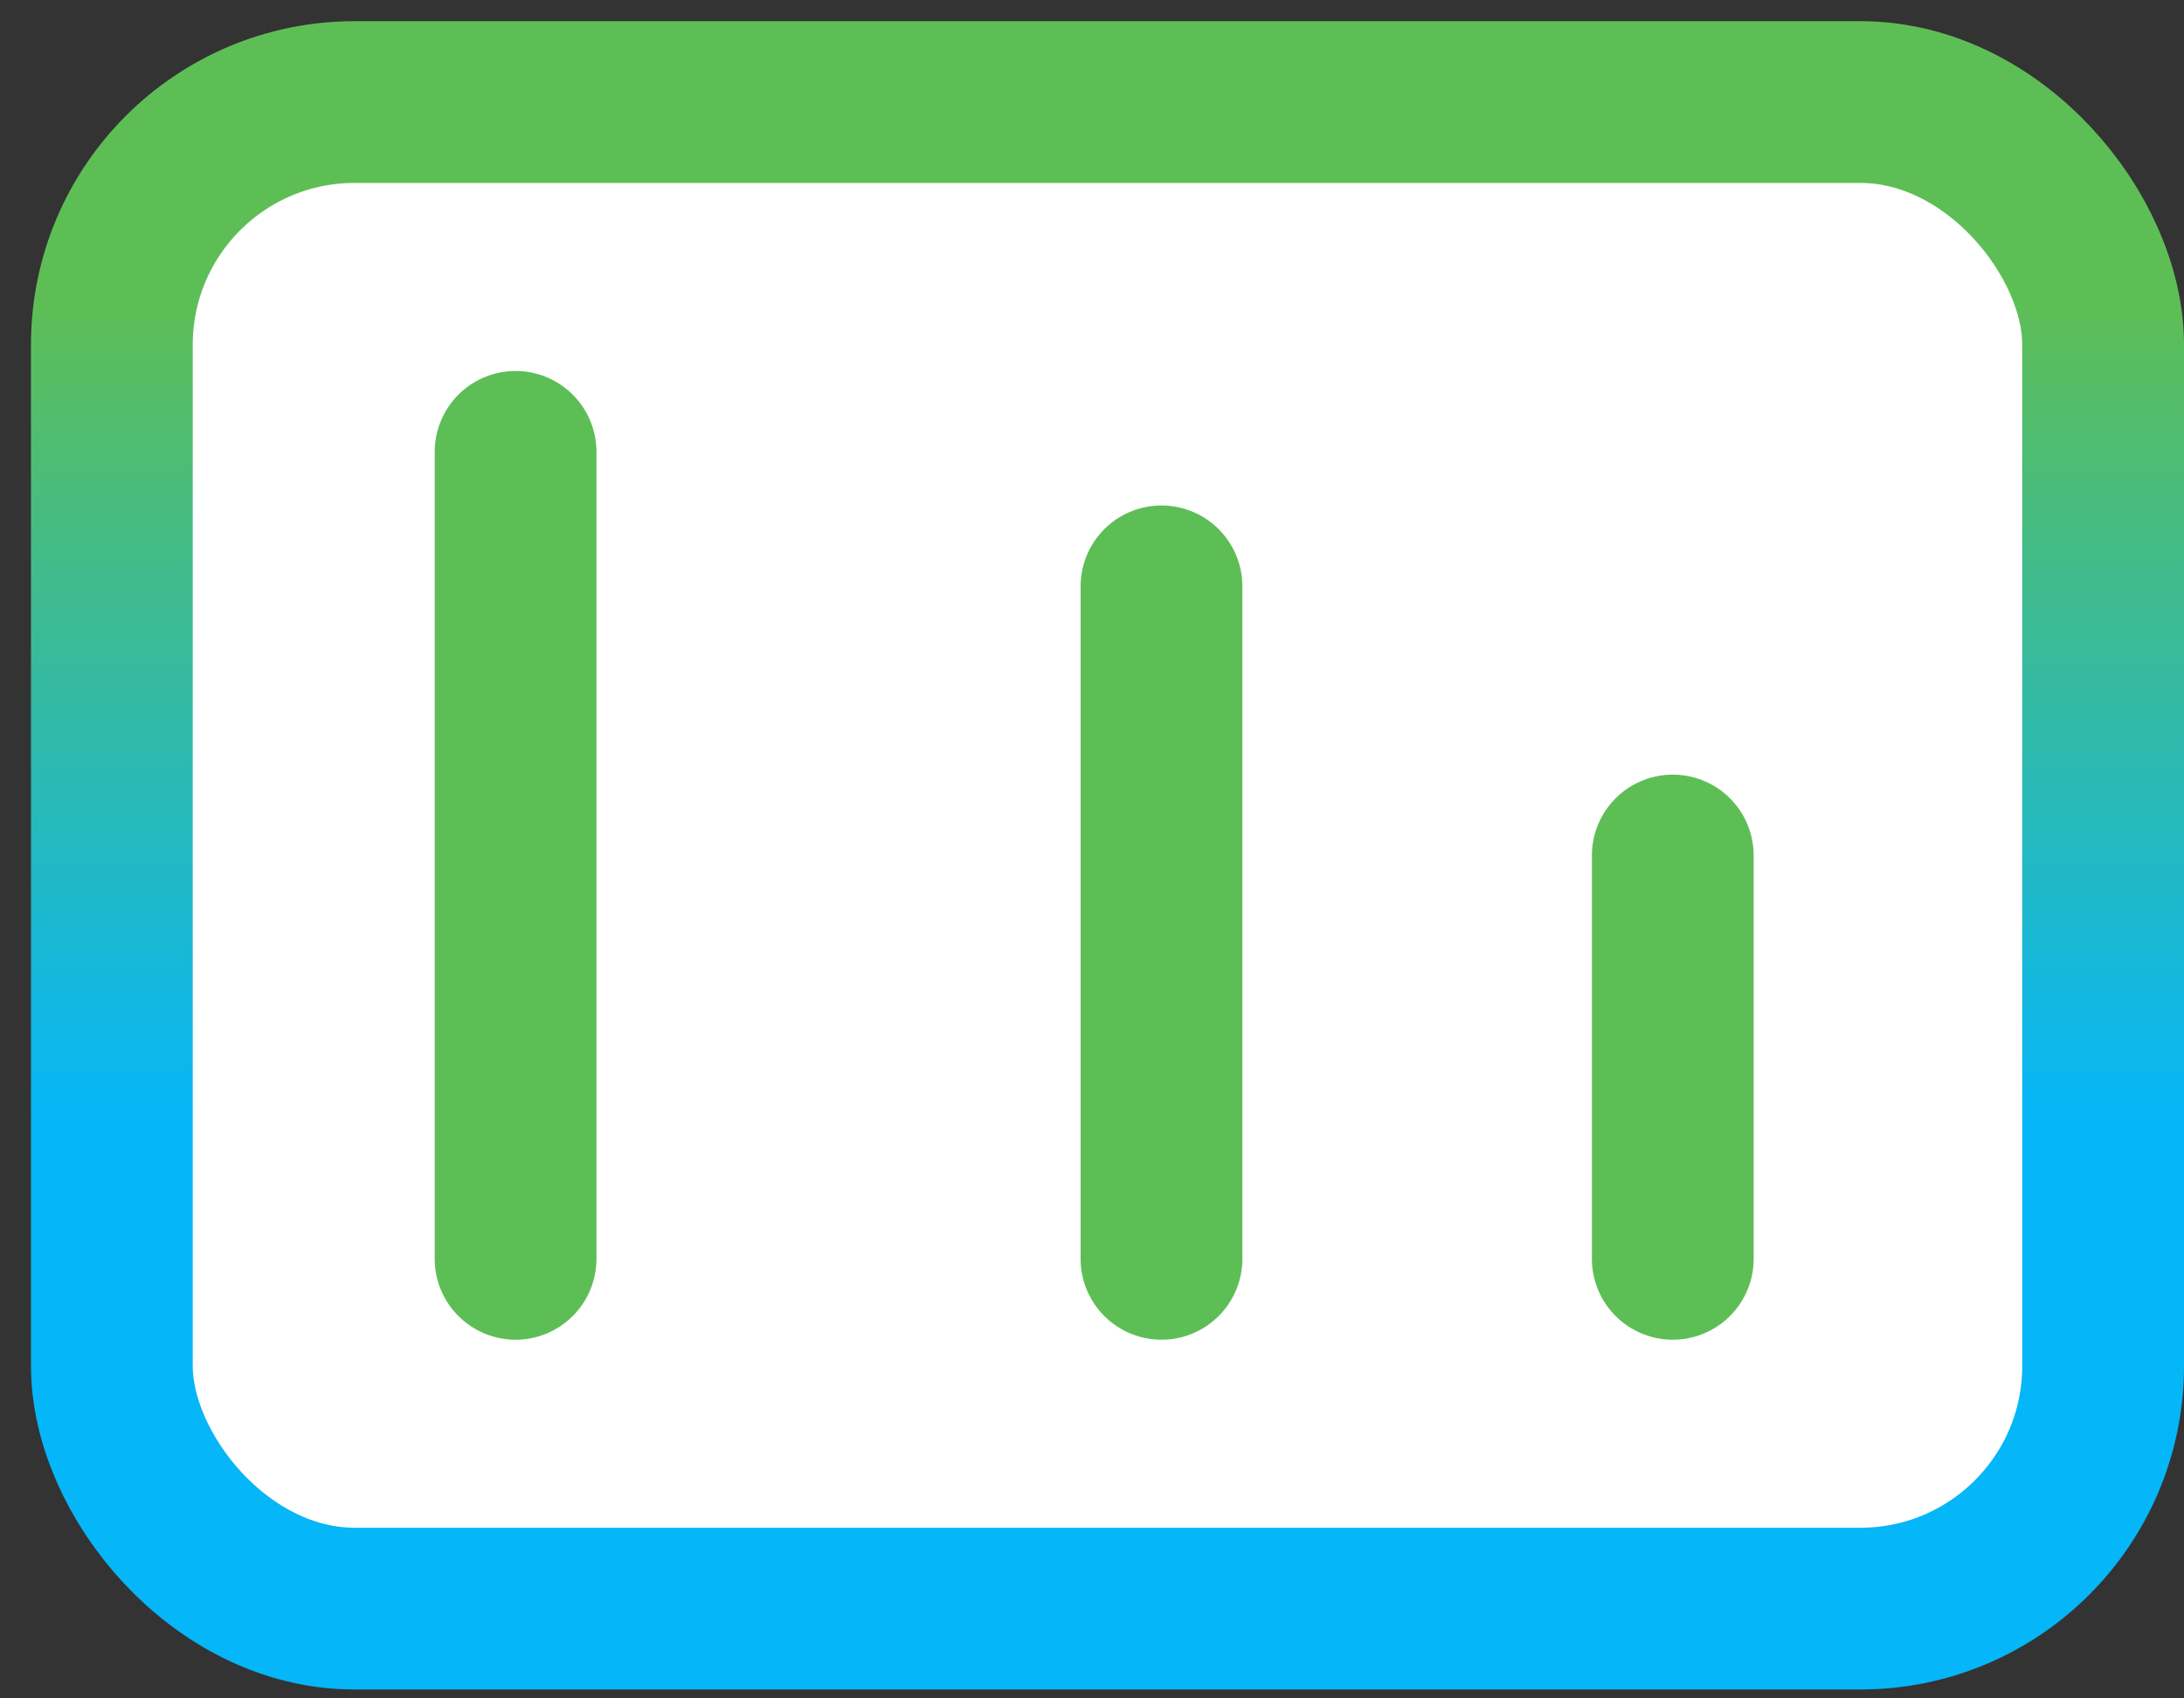 <svg width="27" height="21" viewBox="0 0 27 21" fill="none" xmlns="http://www.w3.org/2000/svg">
<rect x="0" y="0" width="27" height="21" fill="#333333" stroke="none"/>
<rect x="1.383" y="1.262" width="24.617" height="18.628" rx="3" fill="white" stroke="url(#paint0_linear_1_551)" stroke-width="2"/>
<line x1="14.359" y1="7.25" x2="14.359" y2="15.565" stroke="url(#paint1_linear_1_551)" stroke-width="2" stroke-linecap="round"/>
<line x1="20.68" y1="10.578" x2="20.68" y2="15.565" stroke="url(#paint2_linear_1_551)" stroke-width="2" stroke-linecap="round"/>
<line x1="6.374" y1="5.587" x2="6.374" y2="15.565" stroke="url(#paint3_linear_1_551)" stroke-width="2" stroke-linecap="round"/>
<defs>
<linearGradient id="paint0_linear_1_551" x1="13.691" y1="0.262" x2="13.691" y2="20.89" gradientUnits="userSpaceOnUse">
<stop offset="0.17" stop-color="#5EBE56"/>
<stop offset="0.66" stop-color="#05B6F8"/>
</linearGradient>
<linearGradient id="paint1_linear_1_551" x1="13.359" y1="11.408" x2="12.359" y2="11.408" gradientUnits="userSpaceOnUse">
<stop offset="0.17" stop-color="#5EBE56"/>
<stop offset="0.66" stop-color="#05B6F8"/>
</linearGradient>
<linearGradient id="paint2_linear_1_551" x1="19.68" y1="13.072" x2="18.68" y2="13.072" gradientUnits="userSpaceOnUse">
<stop offset="0.17" stop-color="#5EBE56"/>
<stop offset="0.66" stop-color="#05B6F8"/>
</linearGradient>
<linearGradient id="paint3_linear_1_551" x1="5.374" y1="10.576" x2="4.374" y2="10.576" gradientUnits="userSpaceOnUse">
<stop offset="0.17" stop-color="#5EBE56"/>
<stop offset="0.66" stop-color="#05B6F8"/>
</linearGradient>
</defs>
</svg>
